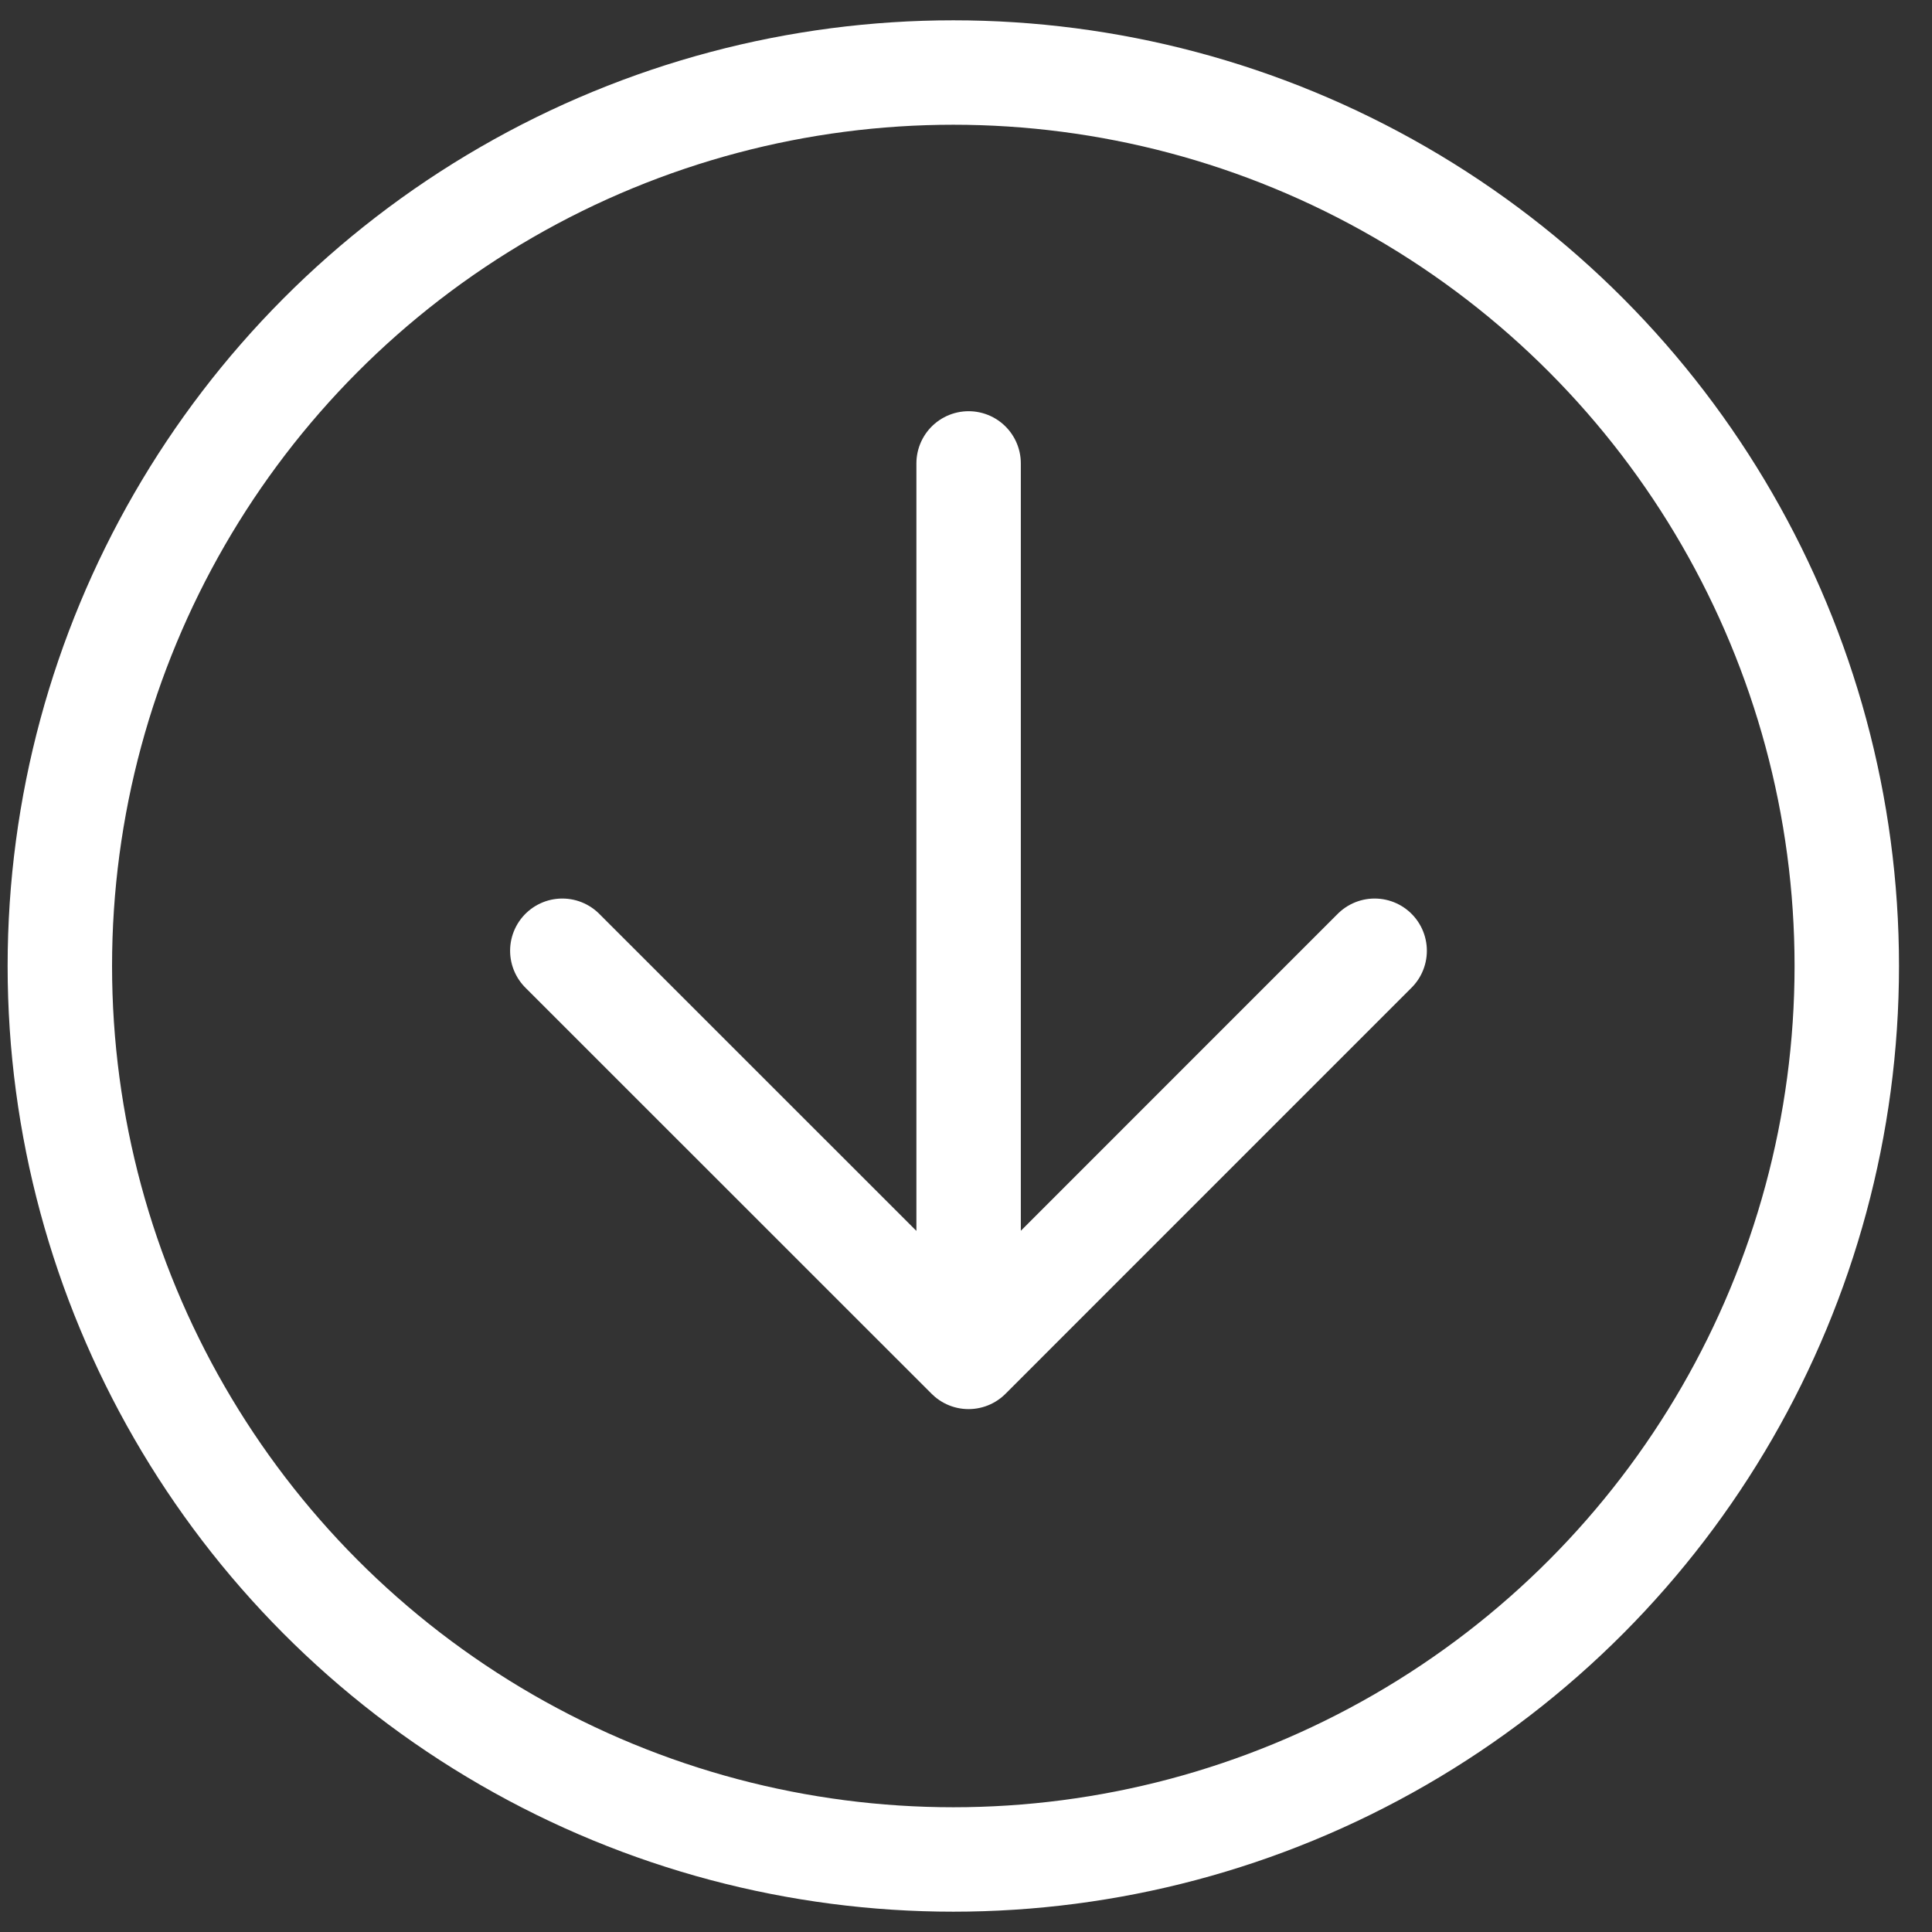 <svg width="37" height="37" viewBox="0 0 37 37" xmlns="http://www.w3.org/2000/svg"><rect x="0" y="0" width="37" height="37" fill="#333333" stroke="none"/><title>download</title><g transform="translate(1 1)" stroke="#FFF" stroke-width="2" fill="none" fill-rule="evenodd"><circle cx="17.257" cy="17.5" r="17.111"/><g stroke-linecap="round" stroke-linejoin="round"><path d="M25.326 17.208l-7.777 7.778-7.78-7.778M17.55 24.005V7.875"/></g></g></svg>